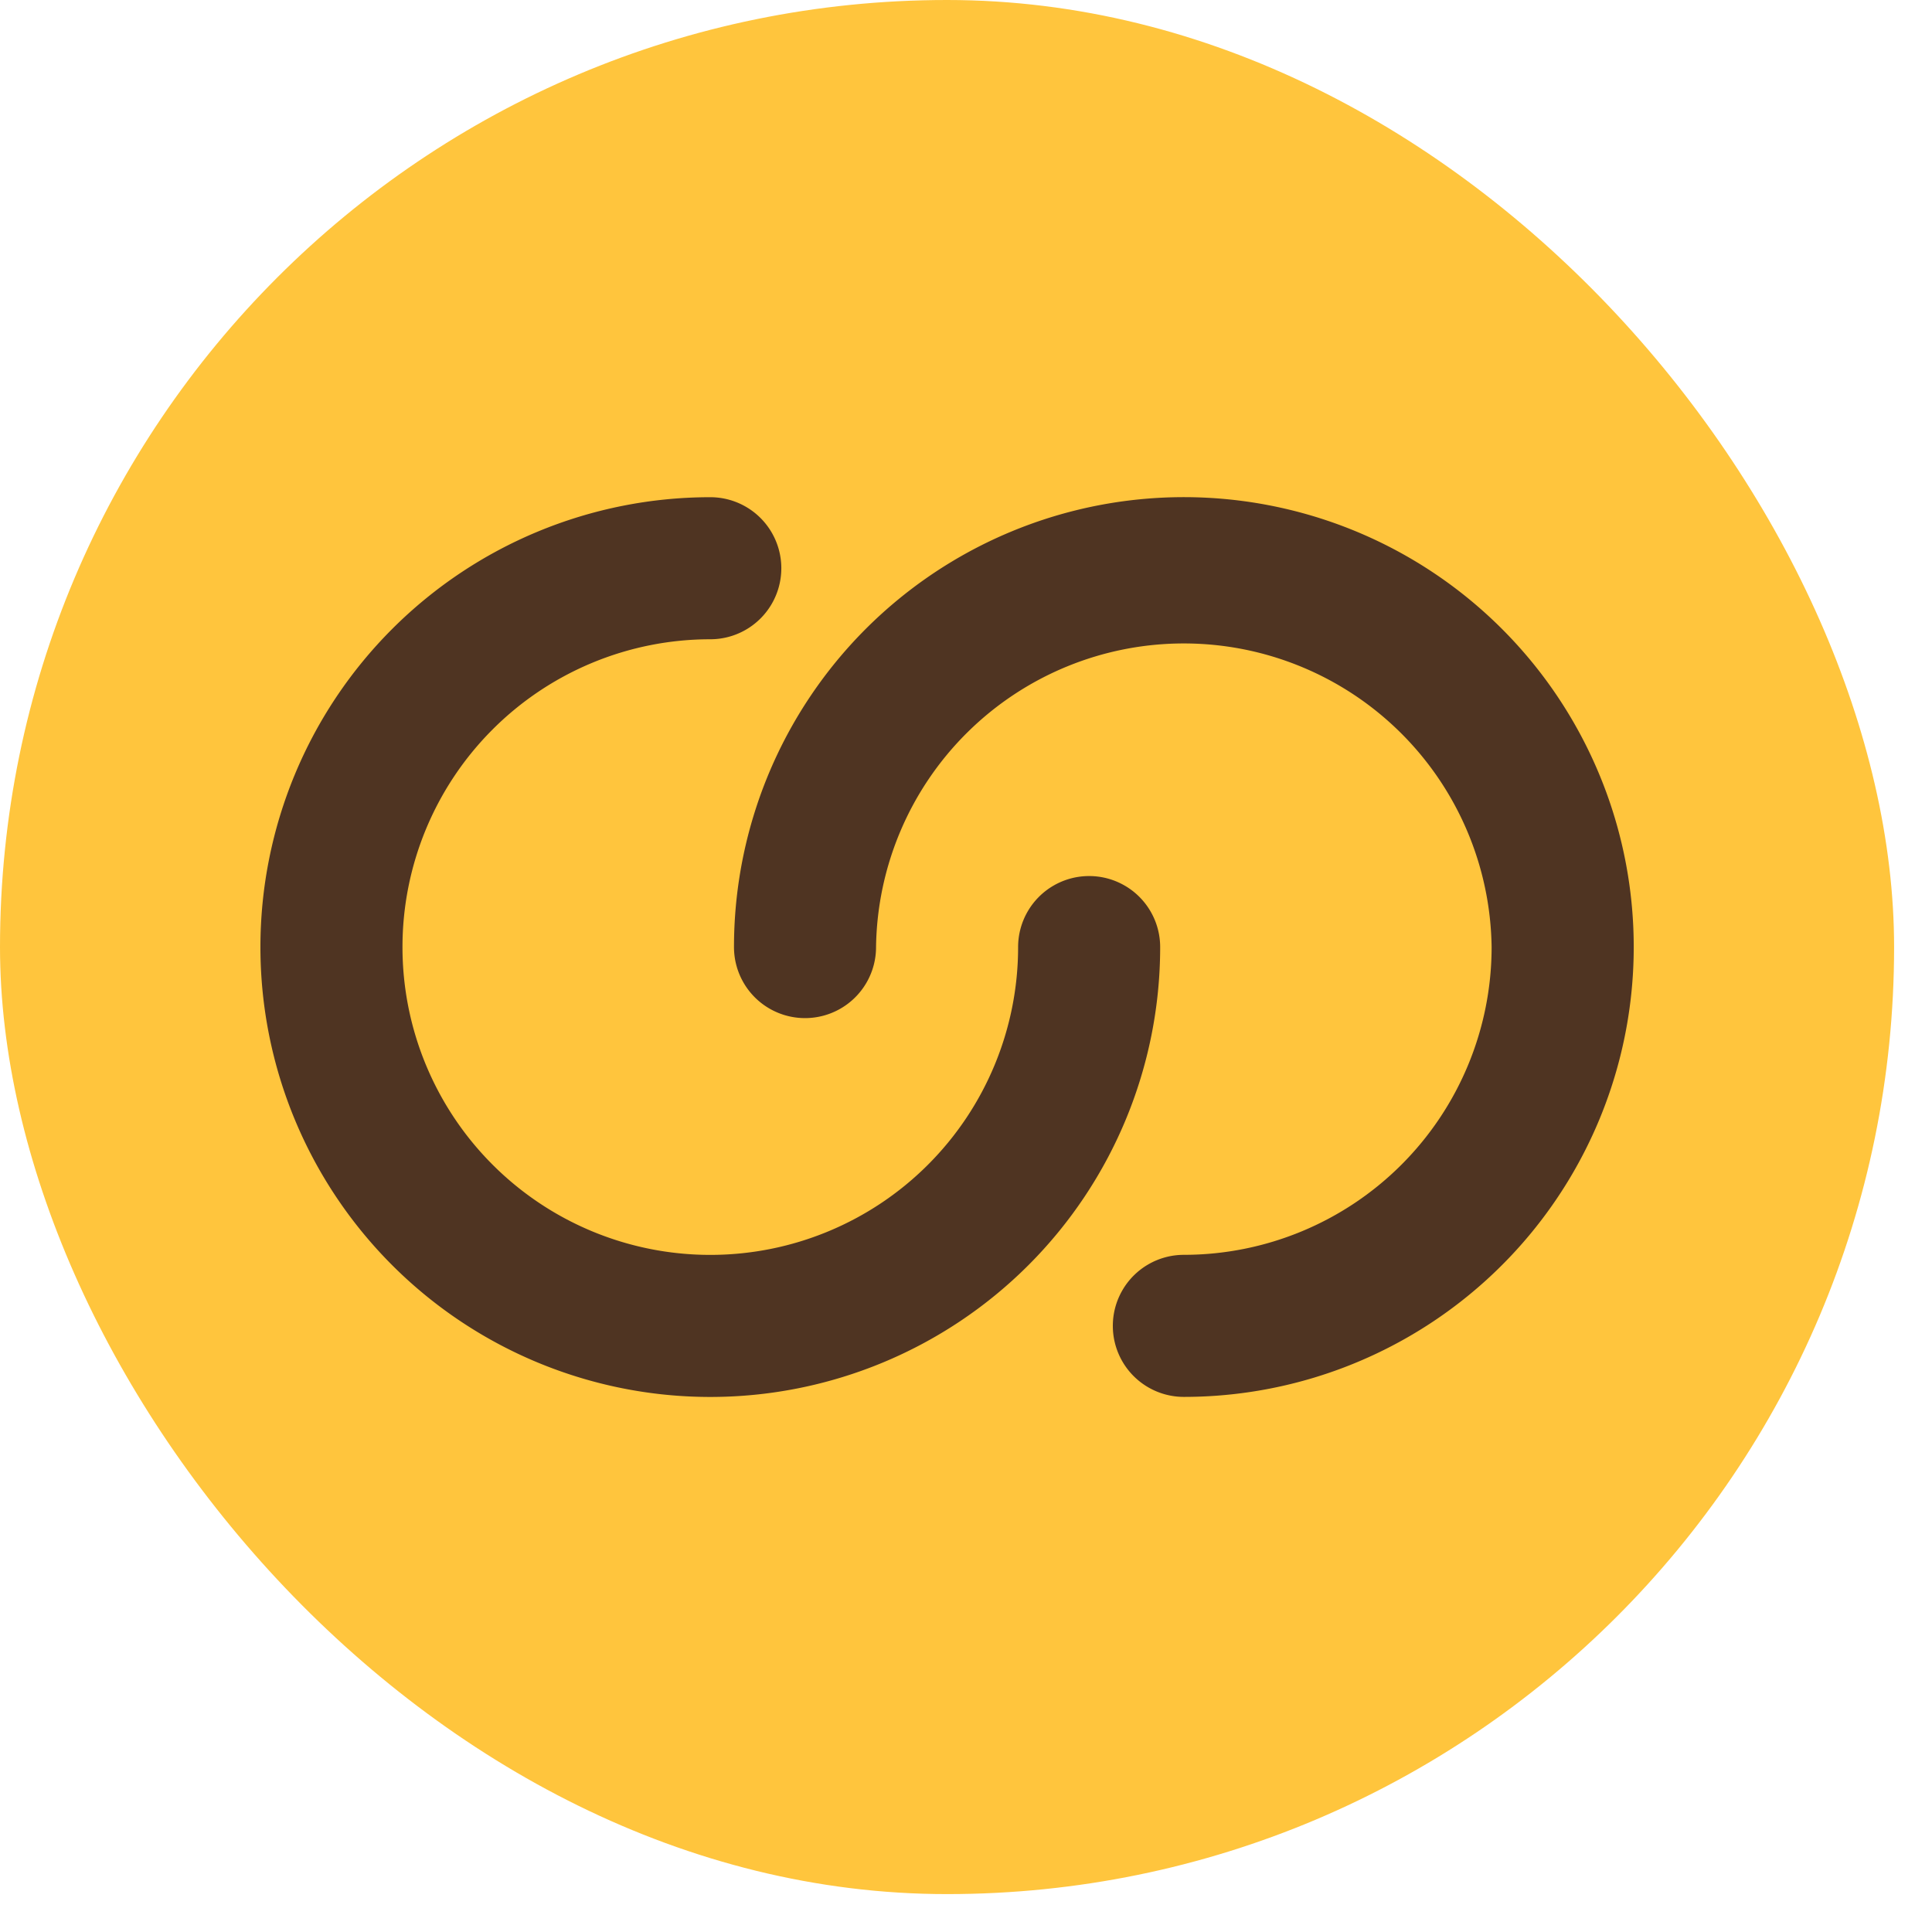 <svg width="34" height="34" viewBox="0 0 34 34" fill="none" xmlns="http://www.w3.org/2000/svg">
    <rect width="33.333" height="33.333" rx="16.666" fill="#FFC53D"/>
    <path fill-rule="evenodd" clip-rule="evenodd"
          d="M12.5 11.25a5.417 5.417 0 1 0 5.417 5.417 1.25 1.25 0 1 1 2.5 0A7.917 7.917 0 1 1 12.5 8.75a1.25 1.25 0 0 1 0 2.5Zm13.75 5.417a5.417 5.417 0 0 1-5.416 5.416 1.25 1.25 0 1 0 0 2.5 7.917 7.917 0 1 0-7.917-7.916 1.25 1.25 0 0 0 2.5 0 5.417 5.417 0 0 1 10.833 0Z"
          fill="#4F3422"/>
</svg>